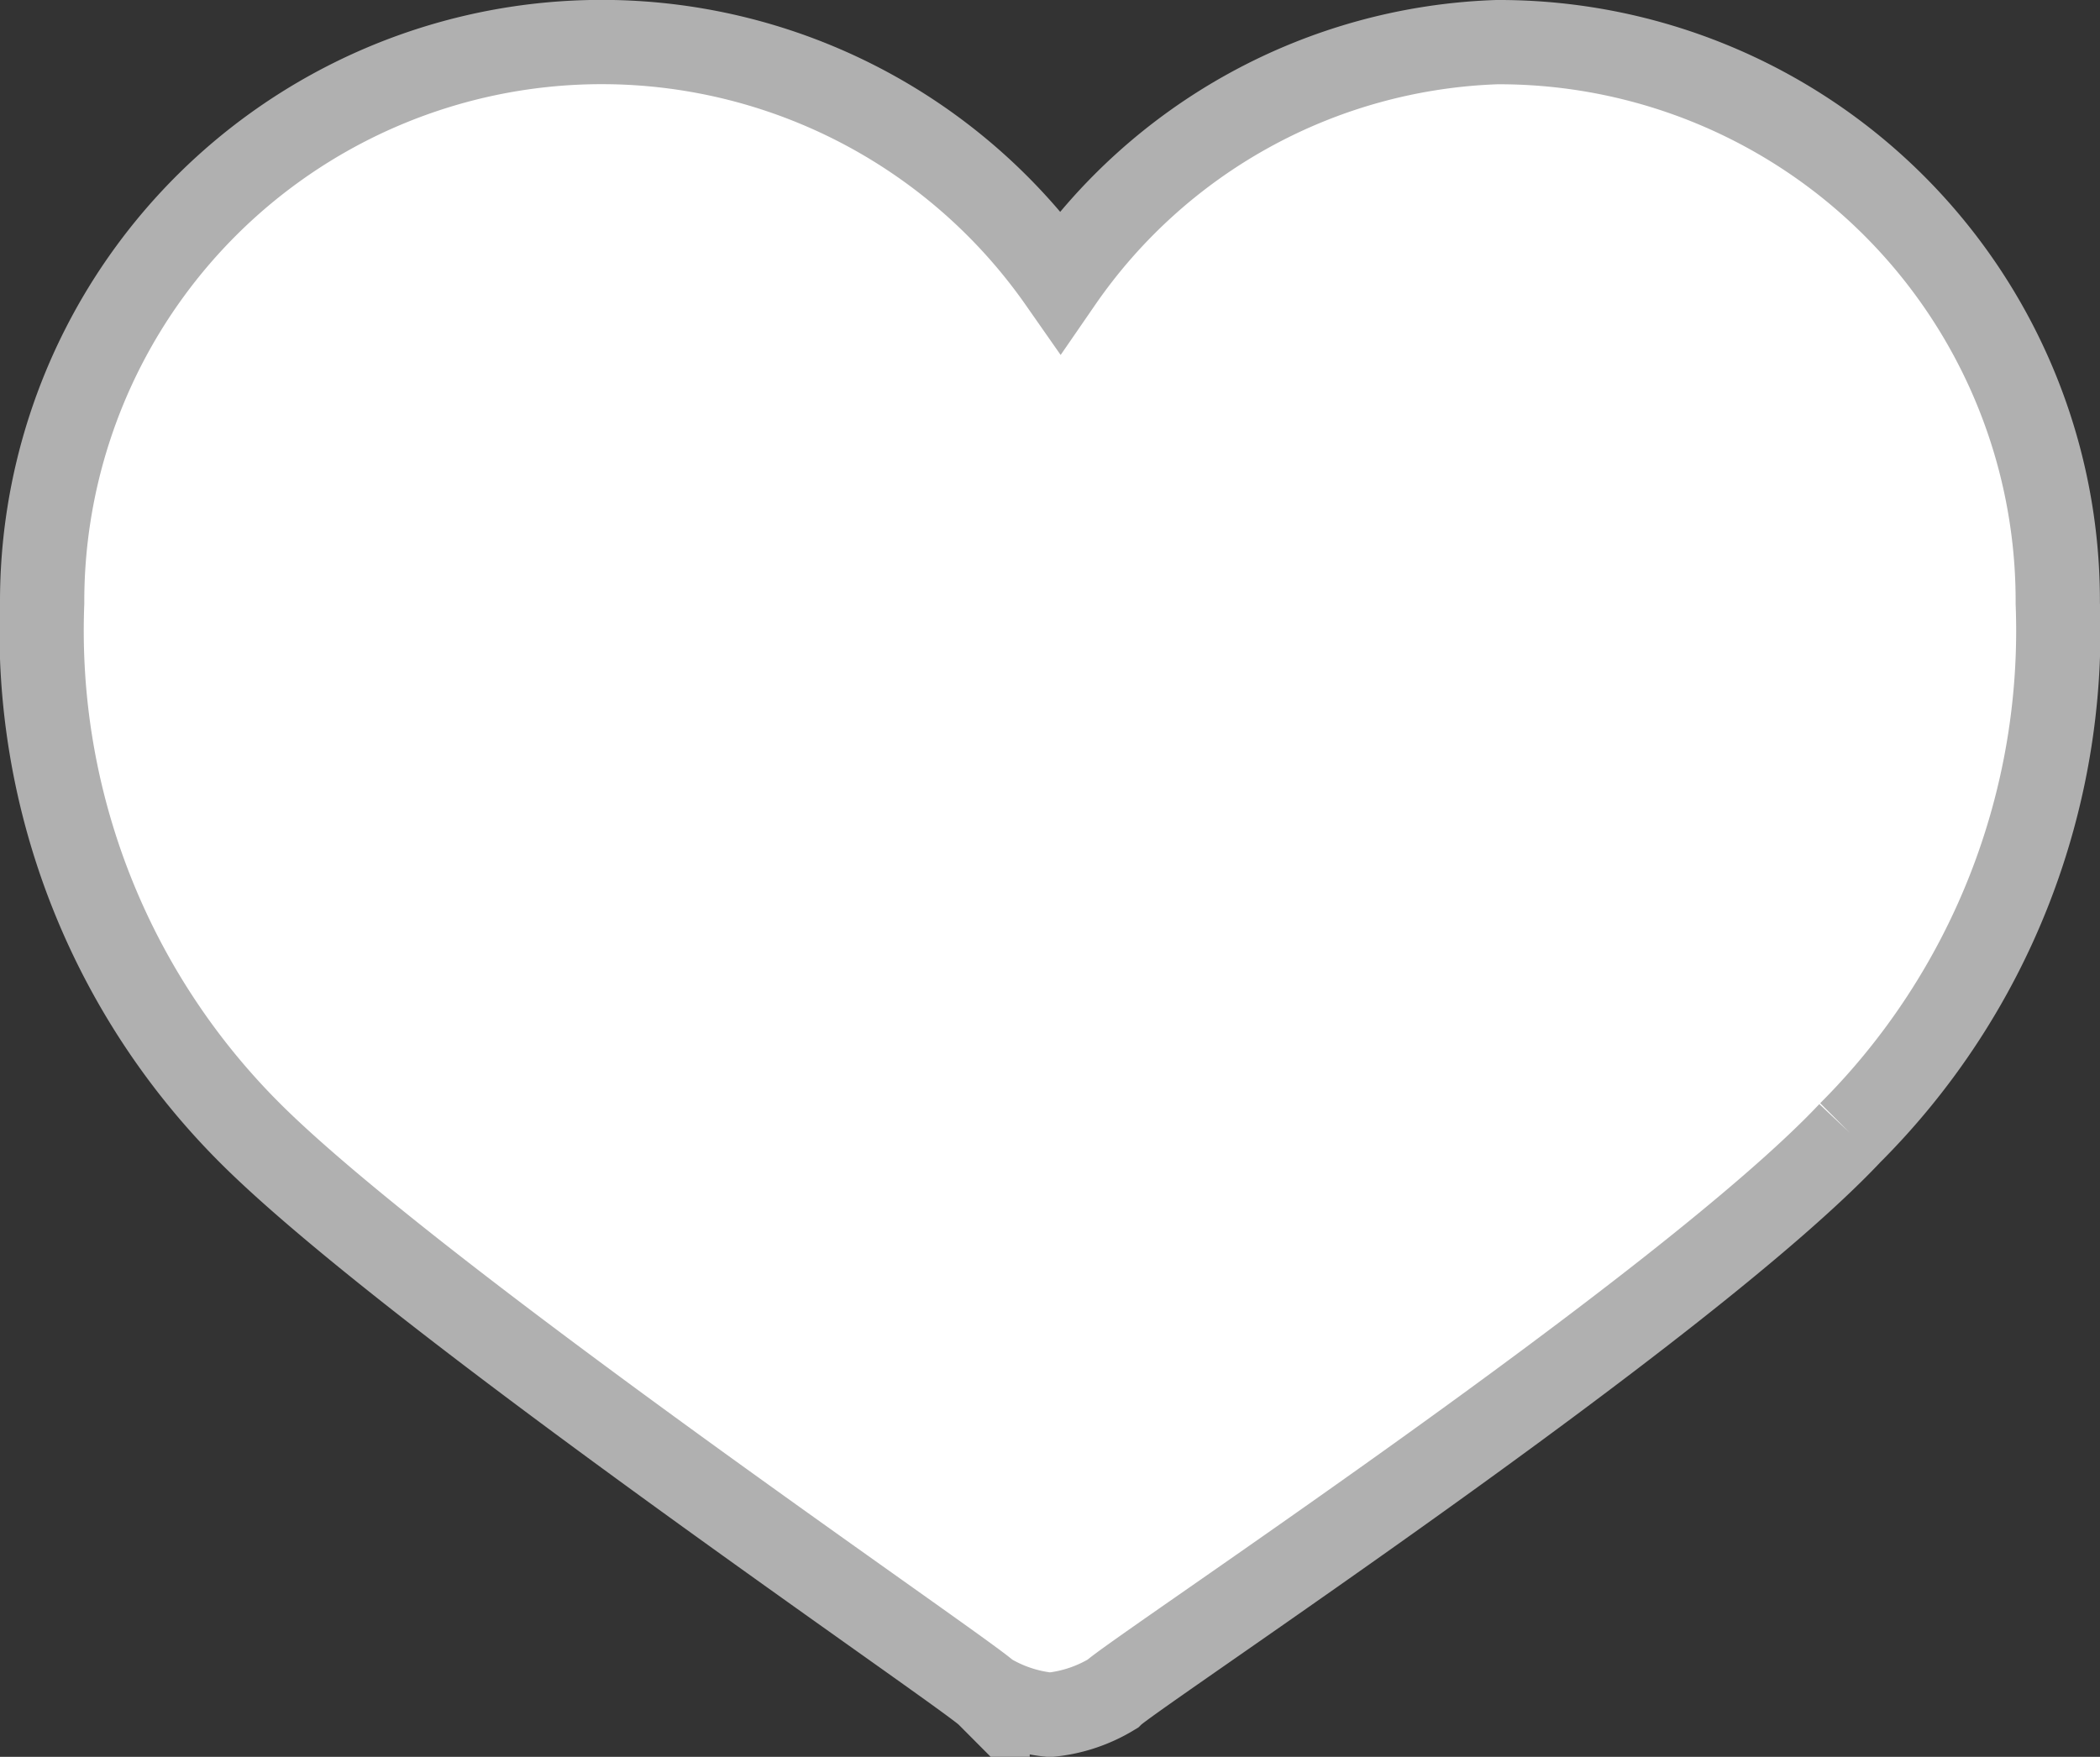 <svg xmlns="http://www.w3.org/2000/svg" width="24.915" height="20.847" viewBox="0 0 24.915 20.847">
  <rect x="0" y="0" width="24.915" height="20.847" fill="#333333" stroke="none"/>
  <path id="heart" d="M2.2,10.657a8.424,8.424,0,0,0,2.465,6.287c1.972,1.972,8.506,6.41,8.752,6.657a1.752,1.752,0,0,0,.74.247,1.752,1.752,0,0,0,.74-.247c.247-.247,6.78-4.561,8.752-6.657a8.424,8.424,0,0,0,2.465-6.287A6.629,6.629,0,0,0,19.458,4a6.562,6.562,0,0,0-5.177,2.835A6.639,6.639,0,0,0,2.2,10.657Z" transform="translate(-1.7 -3.5)" fill="#fff" stroke="#b0b0b0" stroke-width="1"/>
</svg>

